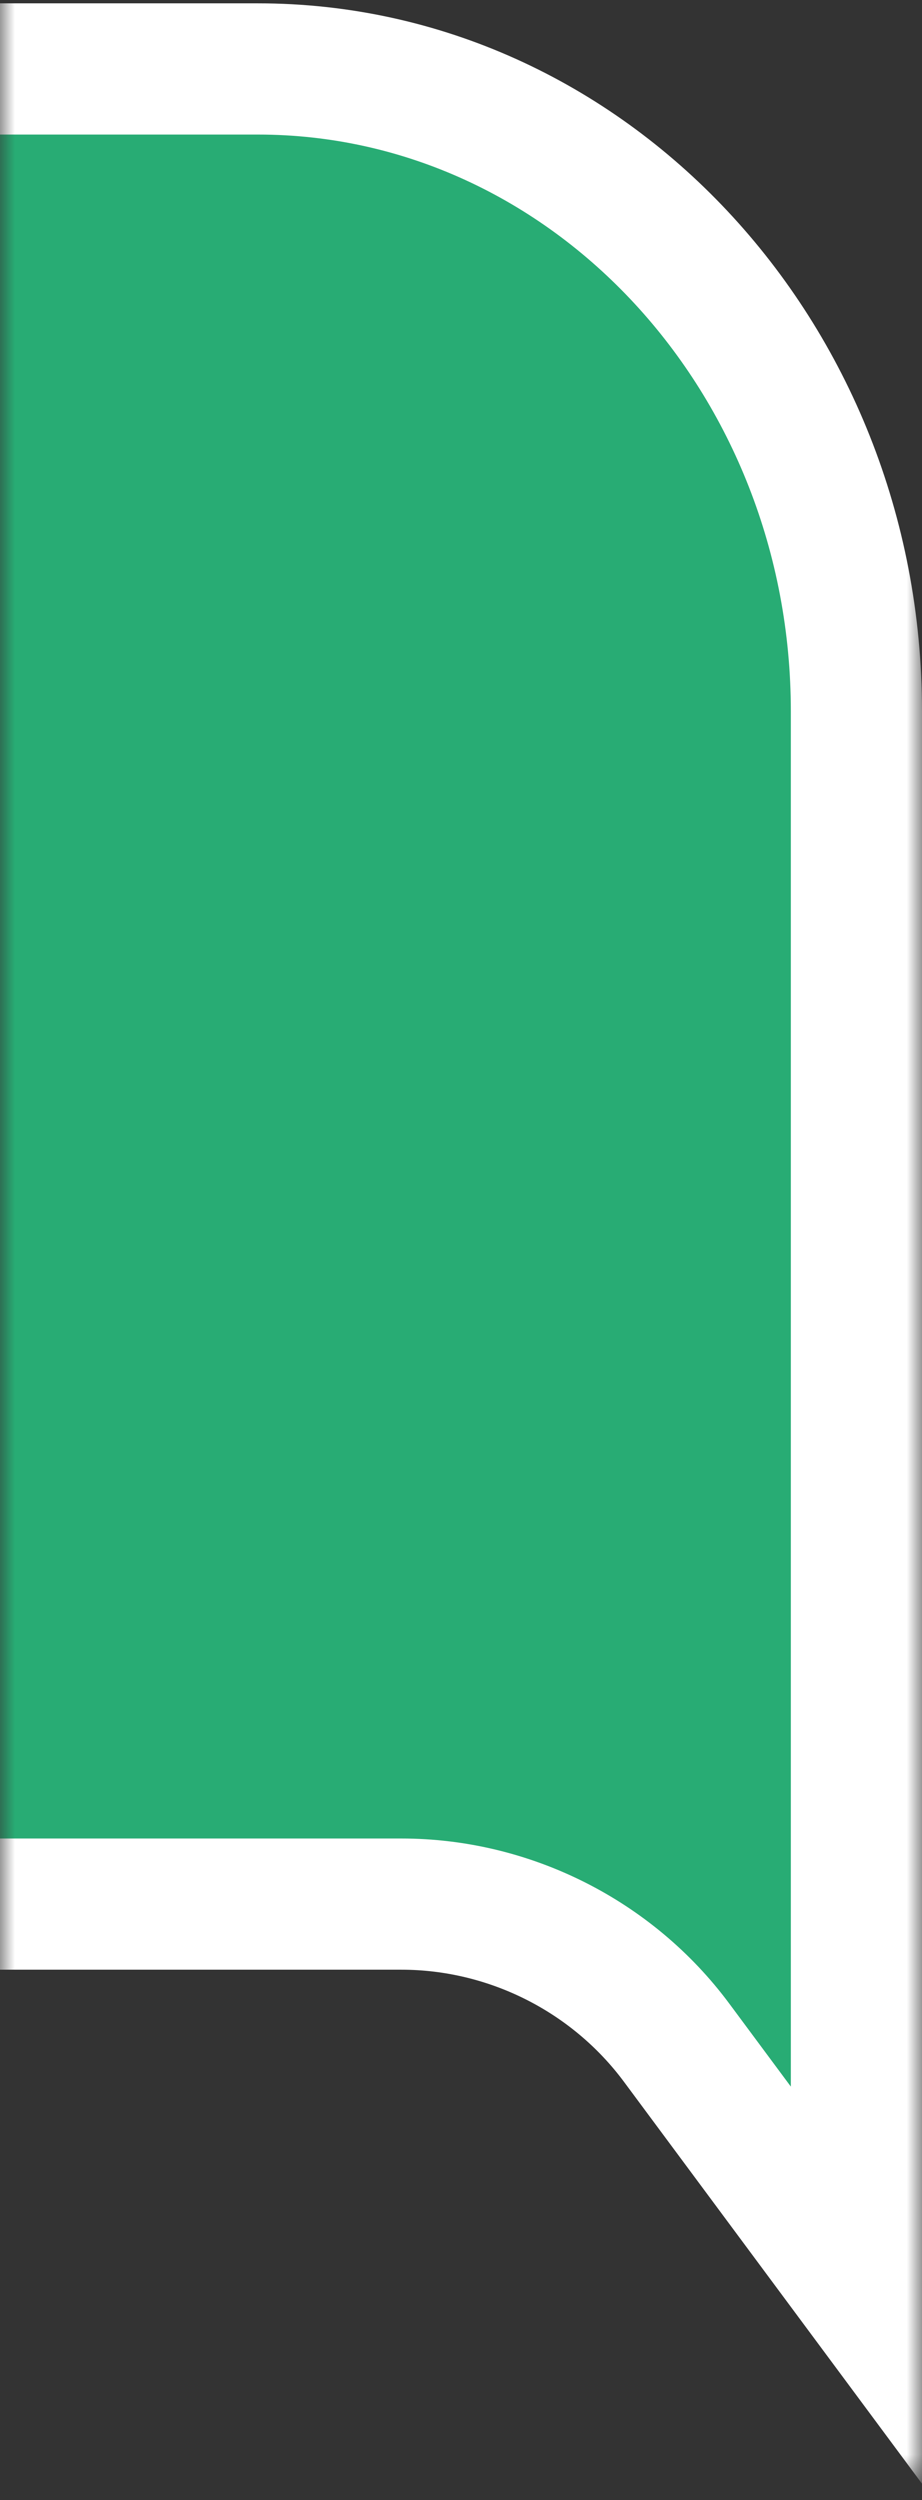 <?xml version="1.0" encoding="UTF-8" standalone="no"?>
<svg width="31px" height="84px" viewBox="0 0 31 84" version="1.1" xmlns="http://www.w3.org/2000/svg" xmlns:xlink="http://www.w3.org/1999/xlink" xmlns:sketch="http://www.bohemiancoding.com/sketch/ns">
    <rect x="0" y="0" width="31" height="84" fill="#333333" stroke="none"/>
    <!-- Generator: Sketch 3.5.1 (25234) - http://www.bohemiancoding.com/sketch -->
    <title>Page 1</title>
    <desc>Created with Sketch.</desc>
    <defs>
        <rect id="path-1" x="0" y="0" width="32" height="85"></rect>
        <path id="path-3" d="M270,81.684 C274.443,81.684 278.718,83.516 281.936,86.8 L286.64,91.601 L286.64,41.601 C286.64,29.684 277.631,20.023 266.517,20.023 L17.506,20.023 C13.857,20.023 10.425,18.297 8.251,15.367 L2.205,7.222 L2.205,60.106 C2.205,72.022 11.214,81.684 22.327,81.684 L270,81.684 Z"></path>
        <path id="path-4" d="M270,81.684 C274.443,81.684 278.718,83.516 281.936,86.8 L286.64,91.601 L286.64,41.601 C286.64,29.684 277.631,20.023 266.517,20.023 L17.506,20.023 C13.857,20.023 10.425,18.297 8.251,15.367 L2.205,7.222 L2.205,60.106 C2.205,72.022 11.214,81.684 22.327,81.684 L270,81.684 Z"></path>
        <path id="path-5" d="M0,0.55 L269,0.55 L269,97 L0,97 L0,0.55 Z"></path>
    </defs>
    <g id="Welcome" stroke="none" stroke-width="1" fill="none" fill-rule="evenodd" sketch:type="MSPage">
        <g id="Home" sketch:type="MSArtboardGroup" transform="translate(-966, -690)">
            <g id="Page-1" sketch:type="MSLayerGroup" transform="translate(982, 731.5) rotate(-180) translate(-982, -731.5) translate(966, 689)">
                <mask id="mask-2" sketch:name="Mask" fill="white">
                    <use xlink:href="#path-1"></use>
                </mask>
                <use id="Mask" sketch:type="MSShapeGroup" xlink:href="#path-1"></use>
                <g mask="url(#mask-2)">
                    <g transform="translate(1, 0)">
                        <g id="Fill-1">
                            <use fill="#28AC74" fill-rule="evenodd" sketch:type="MSShapeGroup" xlink:href="#path-3"></use>
                            <use fill="none" xlink:href="#path-3"></use>
                        </g>
                        <g id="Fill-1">
                            <use fill="#28AC74" fill-rule="evenodd" sketch:type="MSShapeGroup" xlink:href="#path-4"></use>
                            <use fill="none" xlink:href="#path-4"></use>
                        </g>
                        <g id="Group-5" stroke-width="1" fill="none" fill-rule="evenodd" sketch:type="MSLayerGroup">
                            <mask id="mask-6" sketch:name="Clip 4" fill="white">
                                <use xlink:href="#path-5"></use>
                            </mask>
                            <g id="Clip-4"></g>
                            <path d="M4.41,13.892 L4.41,60.106 C4.41,70.788 12.448,79.479 22.326,79.479 L269.999,79.479 C275.06,79.479 279.859,81.532 283.511,85.259 L284.435,86.201 L284.435,41.602 C284.435,30.919 276.397,22.228 266.516,22.228 L17.506,22.228 C13.181,22.228 9.059,20.155 6.48,16.681 L4.41,13.892 Z M288.844,97 L280.361,88.343 C277.545,85.471 273.866,83.888 269.999,83.888 L22.326,83.888 C10.016,83.888 -0,73.22 -0,60.106 L-0,0.55 L10.021,14.054 C11.772,16.412 14.57,17.82 17.506,17.82 L266.516,17.82 C278.829,17.82 288.844,28.487 288.844,41.602 L288.844,97 Z" id="Fill-3" fill="#FFFFFF" sketch:type="MSShapeGroup" mask="url(#mask-6)"></path>
                        </g>
                    </g>
                </g>
            </g>
        </g>
    </g>
</svg>